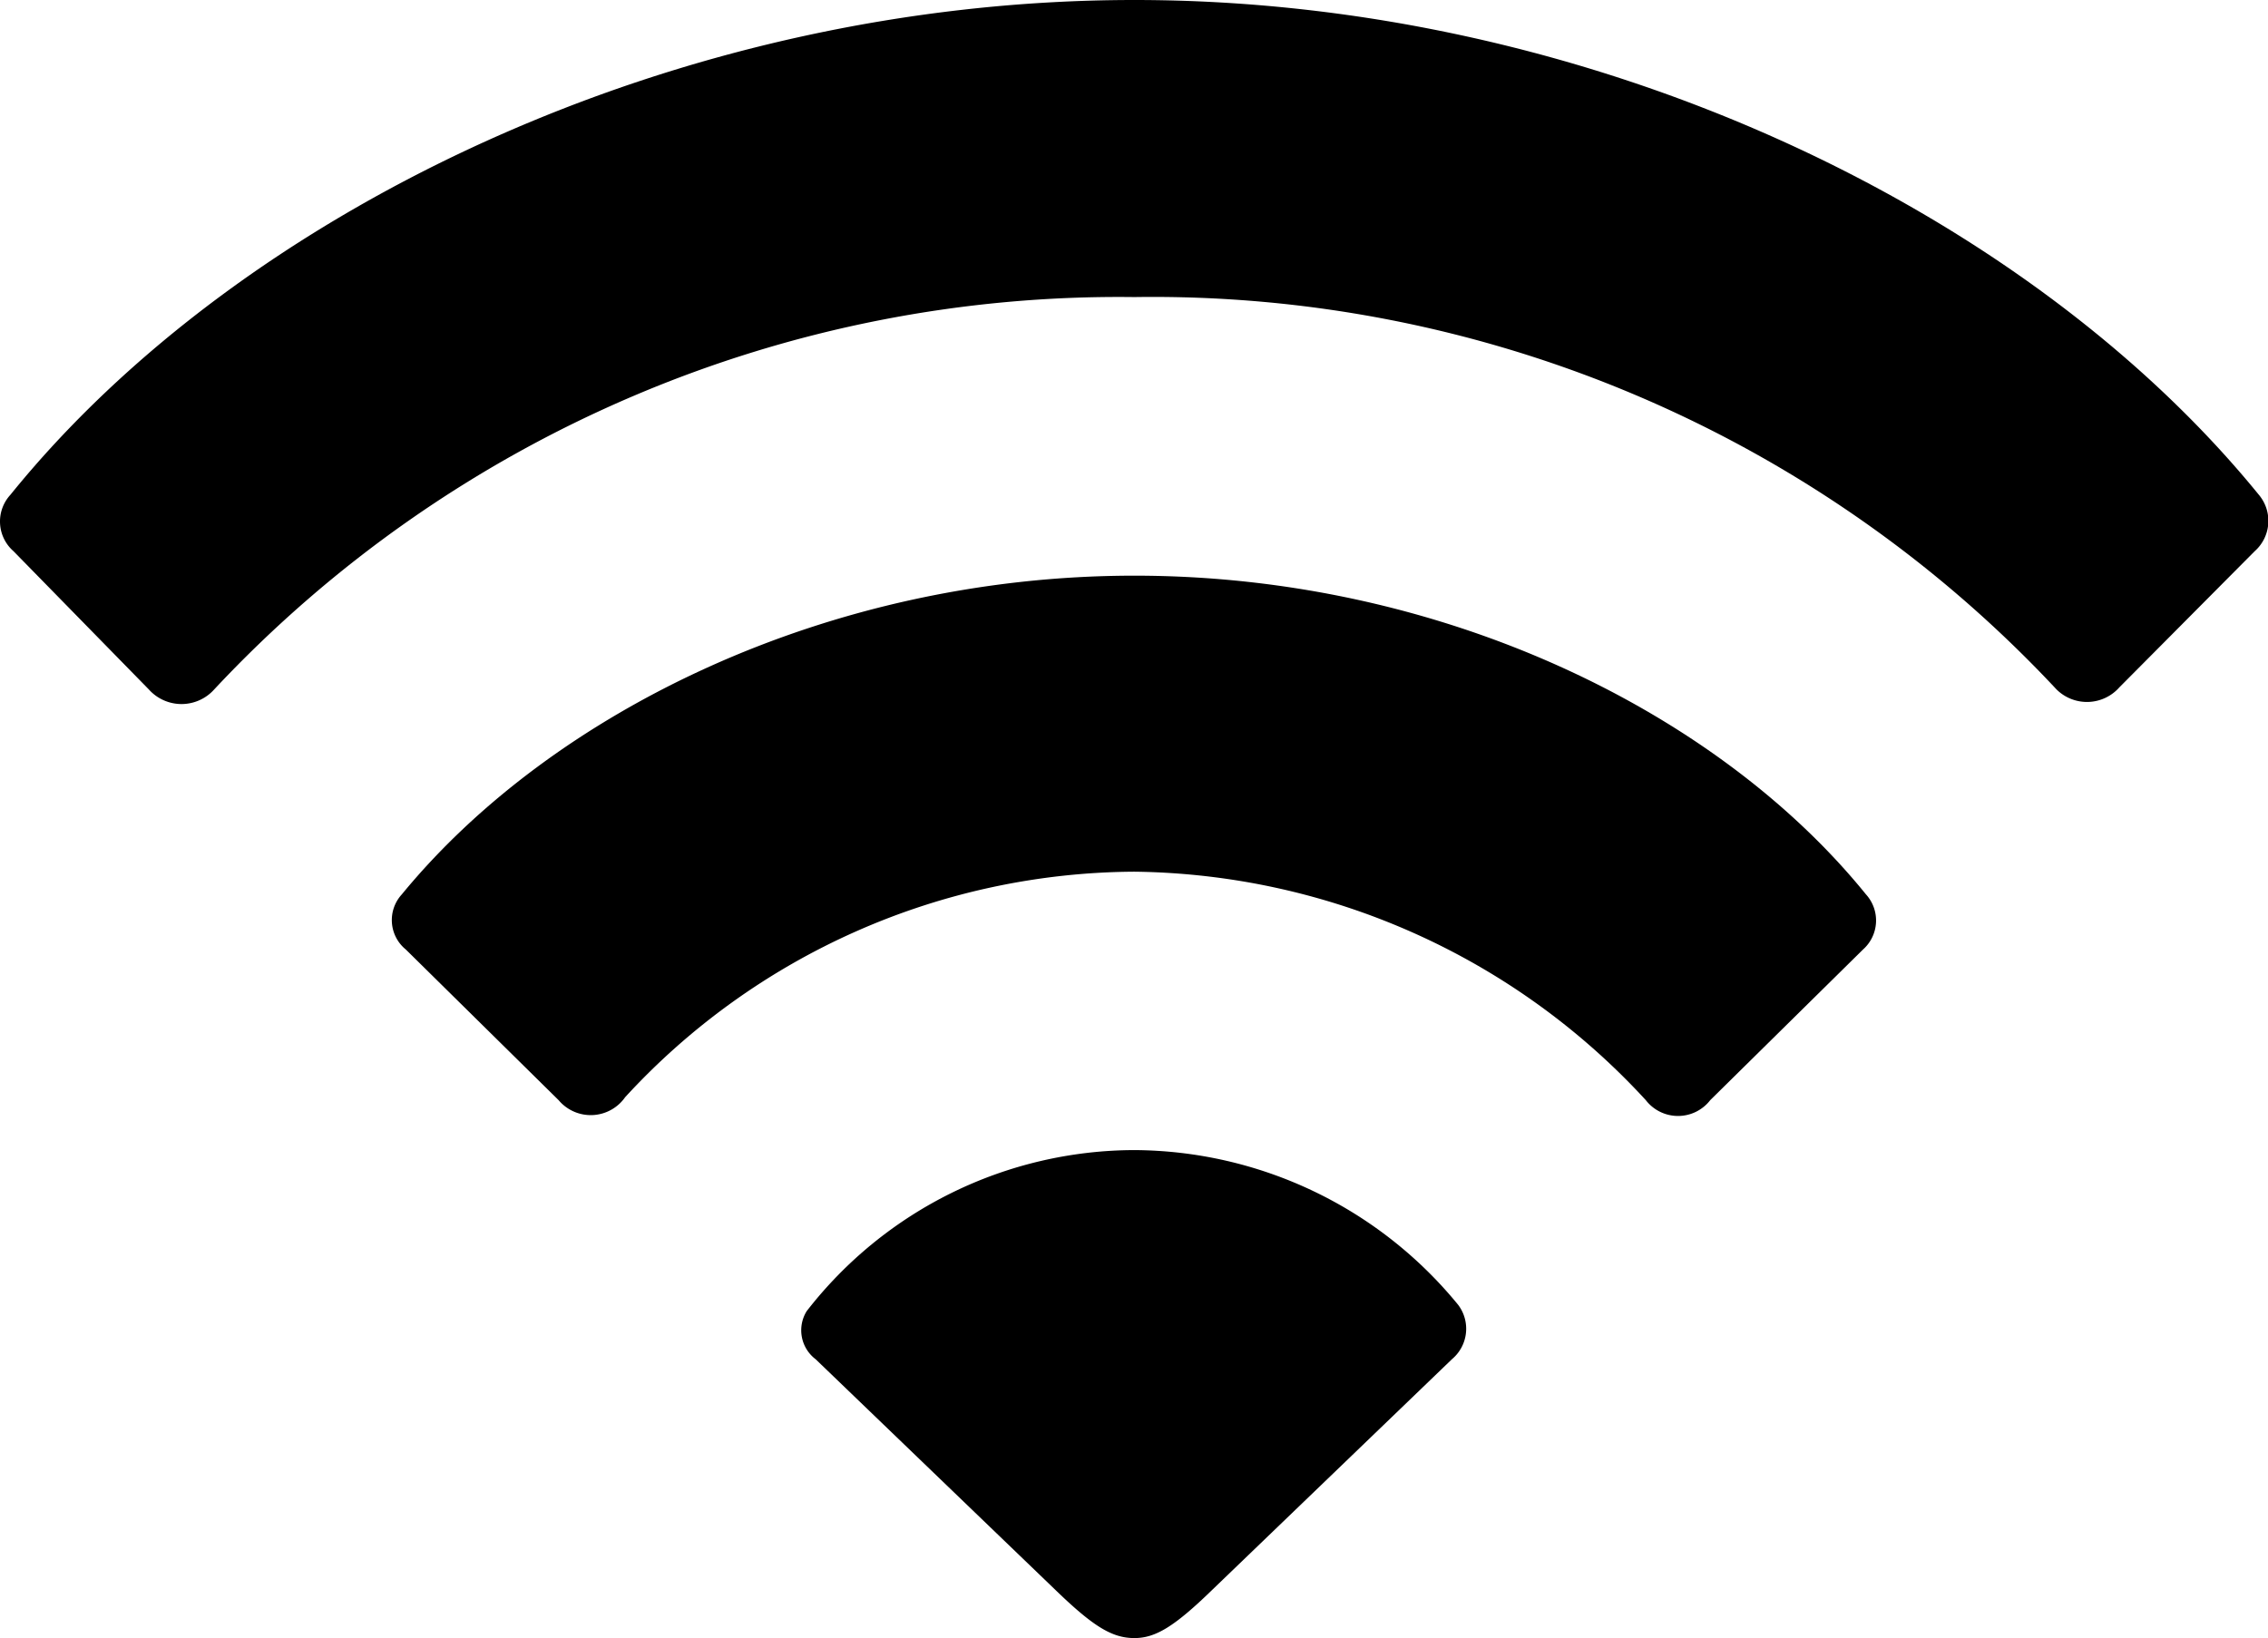 <svg xmlns="http://www.w3.org/2000/svg" viewBox="0 0 108.08 78.08"><title>wifi</title><g id="Layer_2" data-name="Layer 2"><g id="Layer_1-2" data-name="Layer 1"><g id="Symbols"><g id="Regular-M"><path d="M7.09,32.86a2.09,2.09,0,0,0,3.12,0,59,59,0,0,1,43.85-18.7A58.92,58.92,0,0,1,98,32.86a2.06,2.06,0,0,0,3-.1l6.45-6.49a1.93,1.93,0,0,0,.19-2.69C96.59,10,75.84,0,54.06,0S11.48,10,.5,23.58a1.88,1.88,0,0,0,.14,2.69ZM26.62,52.44a2,2,0,0,0,3.17-.14A33.18,33.18,0,0,1,54.06,41.55,33.62,33.62,0,0,1,78.43,52.44a1.94,1.94,0,0,0,3.07,0l7.28-7.18a1.85,1.85,0,0,0,.14-2.63c-7.08-8.74-20.26-15.19-34.86-15.19s-27.78,6.5-34.91,15.19a1.81,1.81,0,0,0,.19,2.63ZM54.06,78.08c1,0,1.9-.54,3.71-2.3l11.43-11a1.89,1.89,0,0,0,.29-2.58,20.05,20.05,0,0,0-15.43-7.38A19.82,19.82,0,0,0,38.44,62.5a1.73,1.73,0,0,0,.43,2.29l11.43,11C52.11,77.54,53,78.08,54.06,78.08Z"/></g></g></g></g></svg>